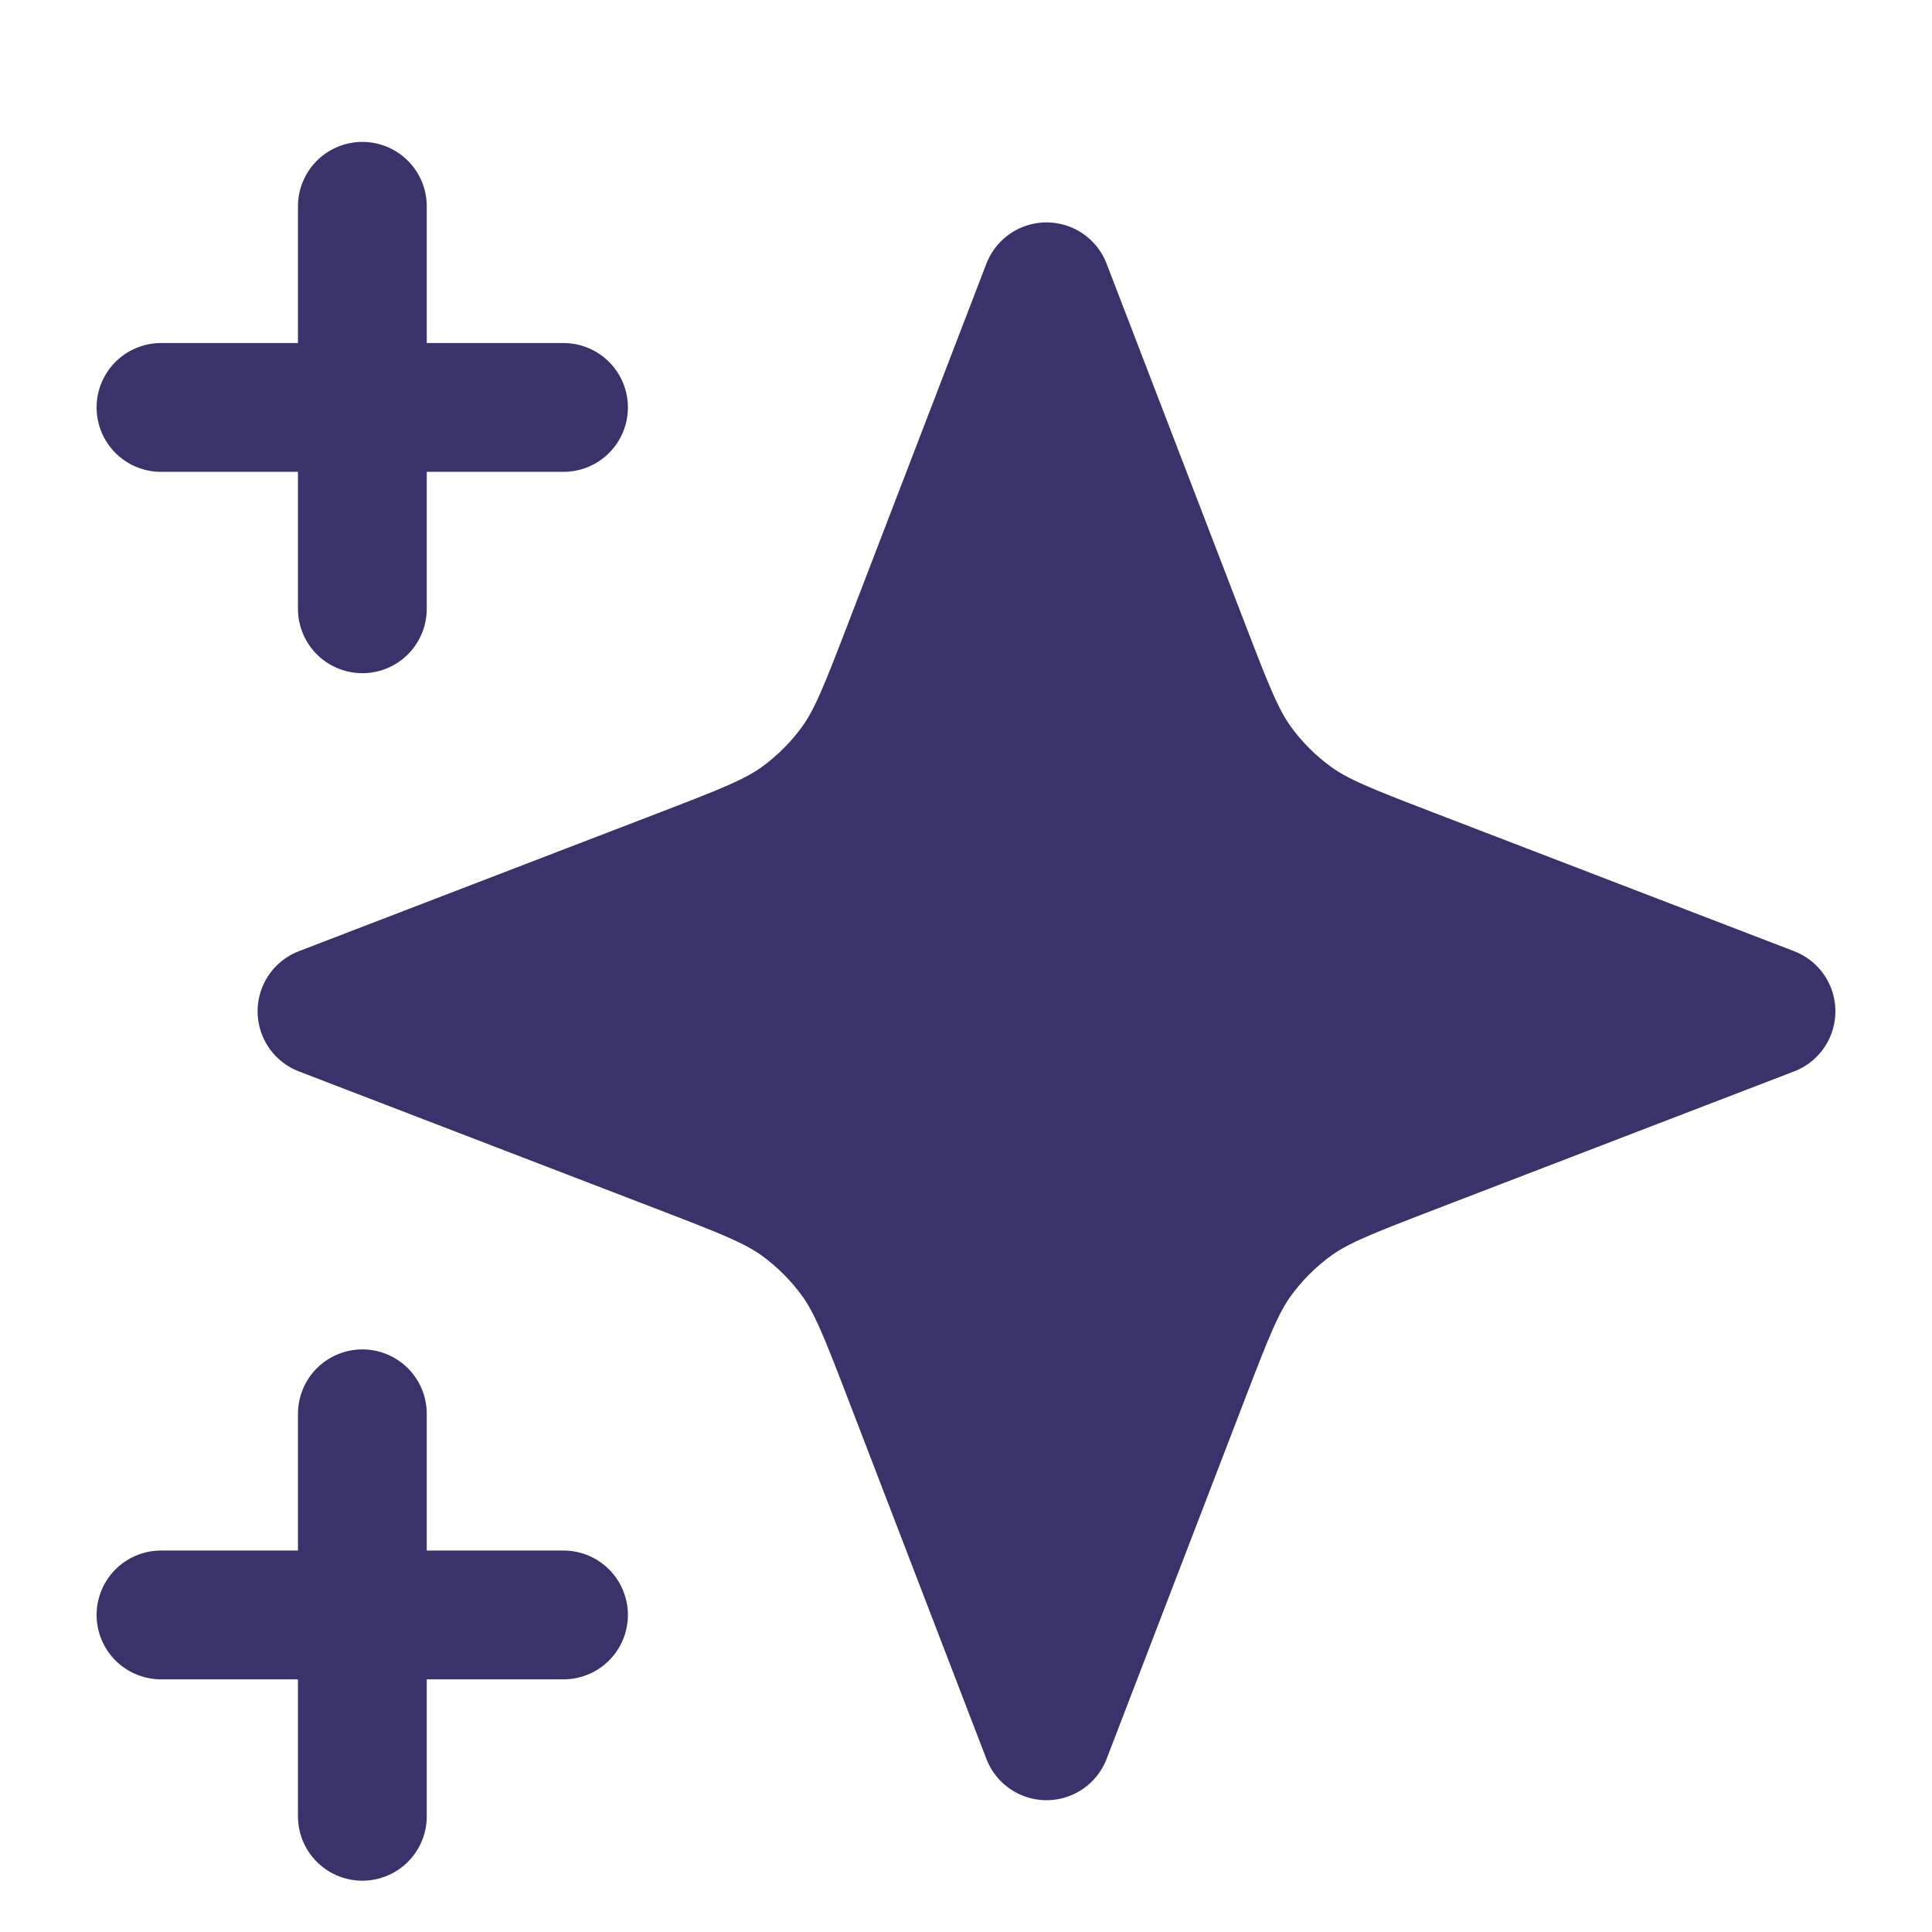 <svg width="9" height="9" viewBox="0 0 9 9" fill="none" xmlns="http://www.w3.org/2000/svg">
<path d="M1.688 8.461V6.586V8.461ZM1.688 2.836V0.961V2.836ZM0.75 1.898H2.625H0.75ZM0.75 7.523H2.625H0.75ZM4.875 1.336L4.225 3.027C4.119 3.302 4.066 3.439 3.984 3.555C3.911 3.657 3.821 3.747 3.719 3.82C3.603 3.902 3.466 3.955 3.191 4.061L1.5 4.711L3.191 5.361C3.466 5.467 3.603 5.52 3.719 5.602C3.821 5.675 3.911 5.765 3.984 5.867C4.066 5.983 4.119 6.12 4.225 6.395L4.875 8.086L5.525 6.395C5.631 6.12 5.684 5.983 5.766 5.867C5.839 5.765 5.929 5.675 6.031 5.602C6.147 5.52 6.284 5.467 6.559 5.361L8.25 4.711L6.559 4.061C6.284 3.955 6.147 3.902 6.031 3.82C5.929 3.747 5.839 3.657 5.766 3.555C5.684 3.439 5.631 3.302 5.525 3.027L4.875 1.336Z" fill="#3A326B"/>
<path d="M1.688 8.461V6.586M1.688 2.836V0.961M0.75 1.898H2.625M0.75 7.523H2.625M4.875 1.336L4.225 3.027C4.119 3.302 4.066 3.439 3.984 3.555C3.911 3.657 3.821 3.747 3.719 3.82C3.603 3.902 3.466 3.955 3.191 4.061L1.5 4.711L3.191 5.361C3.466 5.467 3.603 5.52 3.719 5.602C3.821 5.675 3.911 5.765 3.984 5.867C4.066 5.983 4.119 6.12 4.225 6.395L4.875 8.086L5.525 6.395C5.631 6.12 5.684 5.983 5.766 5.867C5.839 5.765 5.929 5.675 6.031 5.602C6.147 5.52 6.284 5.467 6.559 5.361L8.25 4.711L6.559 4.061C6.284 3.955 6.147 3.902 6.031 3.82C5.929 3.747 5.839 3.657 5.766 3.555C5.684 3.439 5.631 3.302 5.525 3.027L4.875 1.336Z" stroke="#3A326B" stroke-width="0.6" stroke-linecap="round" stroke-linejoin="round"/>
</svg>
